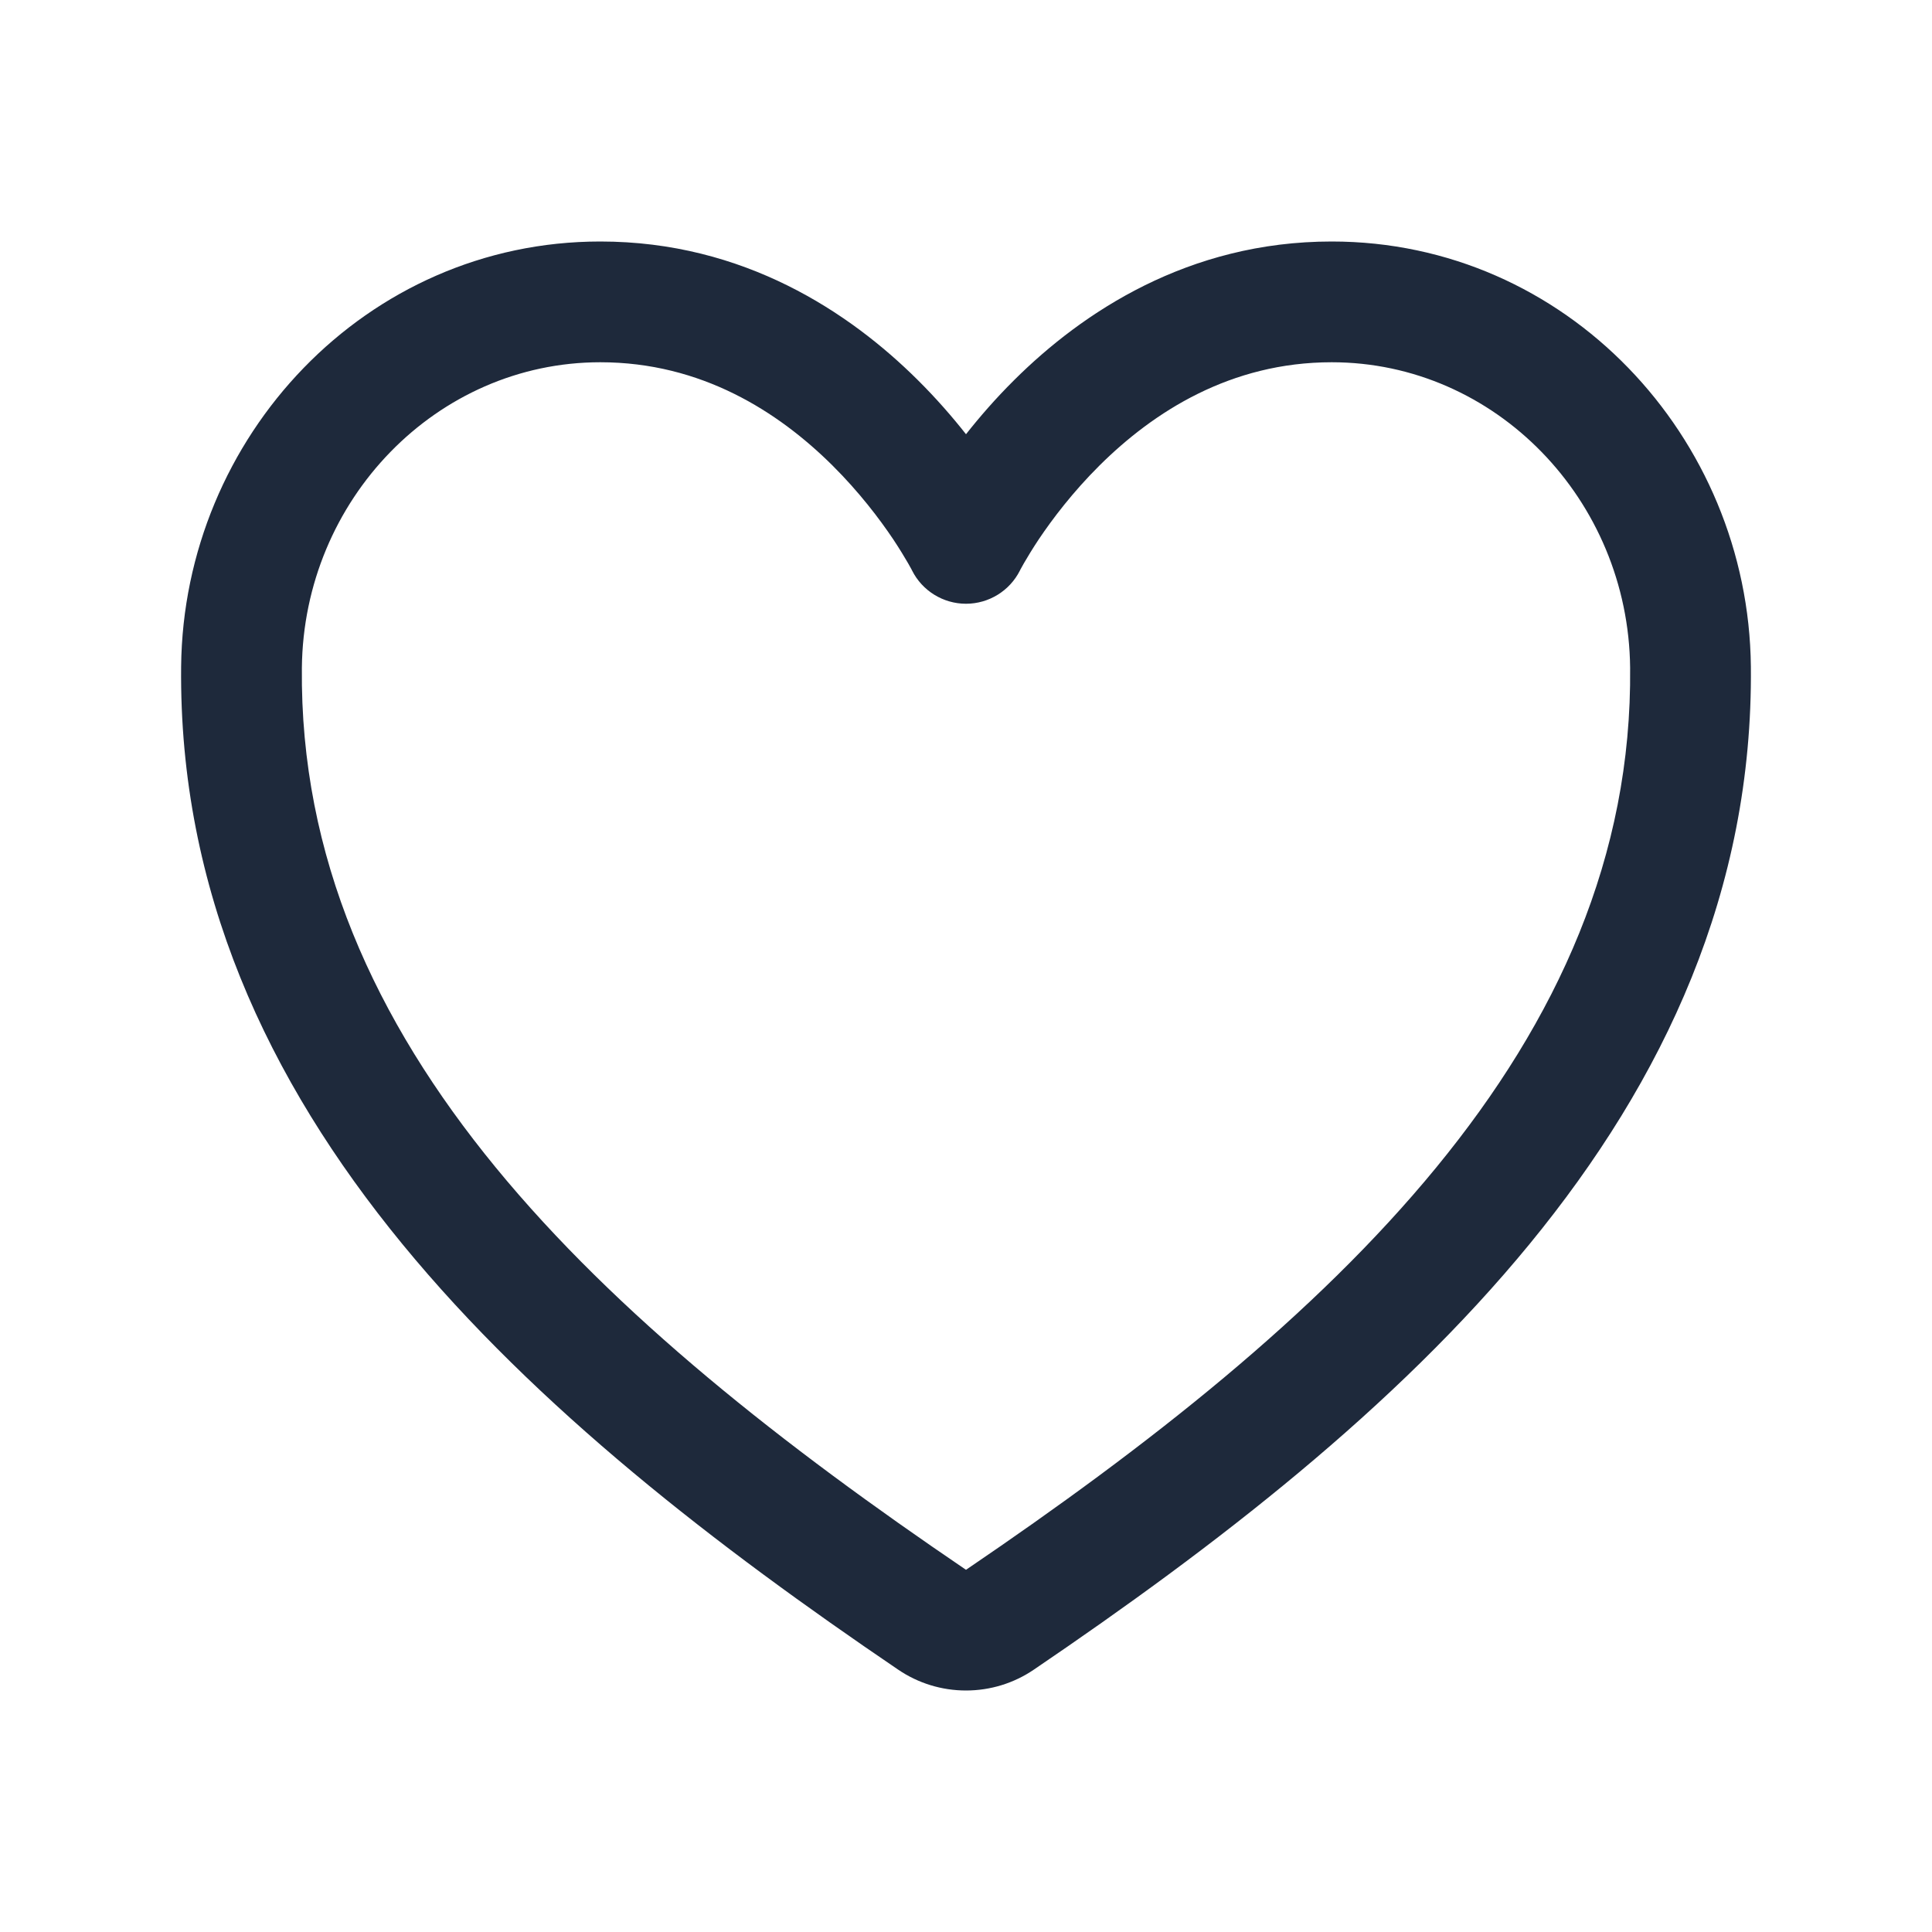 <svg width="24" height="24" viewBox="0 0 24 24" fill="none" xmlns="http://www.w3.org/2000/svg">
<path fill-rule="evenodd" clip-rule="evenodd" d="M2.25 8.28C2.279 5.428 4.545 3 7.457 3C9.244 3 10.559 3.885 11.398 4.718C11.632 4.95 11.832 5.181 12 5.394C12.168 5.181 12.368 4.95 12.602 4.718C13.441 3.885 14.756 3 16.543 3C19.455 3 21.721 5.428 21.75 8.28C21.805 13.842 17.336 17.691 12.844 20.74C12.595 20.91 12.301 21 12 21C11.699 21 11.405 20.91 11.156 20.74C6.663 17.691 2.194 13.843 2.25 8.28ZM12.67 7.087C12.543 7.34 12.283 7.5 12 7.5C11.717 7.5 11.457 7.34 11.33 7.087C11.33 7.087 11.33 7.086 11.329 7.085C11.328 7.084 11.327 7.081 11.325 7.077C11.323 7.075 11.322 7.072 11.321 7.069C11.312 7.054 11.298 7.028 11.279 6.994C11.239 6.925 11.178 6.823 11.095 6.698C10.927 6.448 10.675 6.114 10.341 5.782C9.669 5.115 8.713 4.5 7.457 4.5C5.423 4.5 3.771 6.21 3.75 8.296M12.67 7.087C12.67 7.087 12.67 7.086 12.671 7.085C12.672 7.083 12.675 7.077 12.679 7.069C12.688 7.054 12.702 7.028 12.721 6.994C12.761 6.925 12.822 6.823 12.905 6.698C13.073 6.448 13.325 6.114 13.659 5.782C14.331 5.115 15.287 4.5 16.543 4.5C18.577 4.5 20.229 6.21 20.25 8.295C20.297 12.983 16.532 16.424 12.001 19.5L11.999 19.5C7.467 16.424 3.703 12.982 3.75 8.296" fill="#1E293B"/>
</svg>

